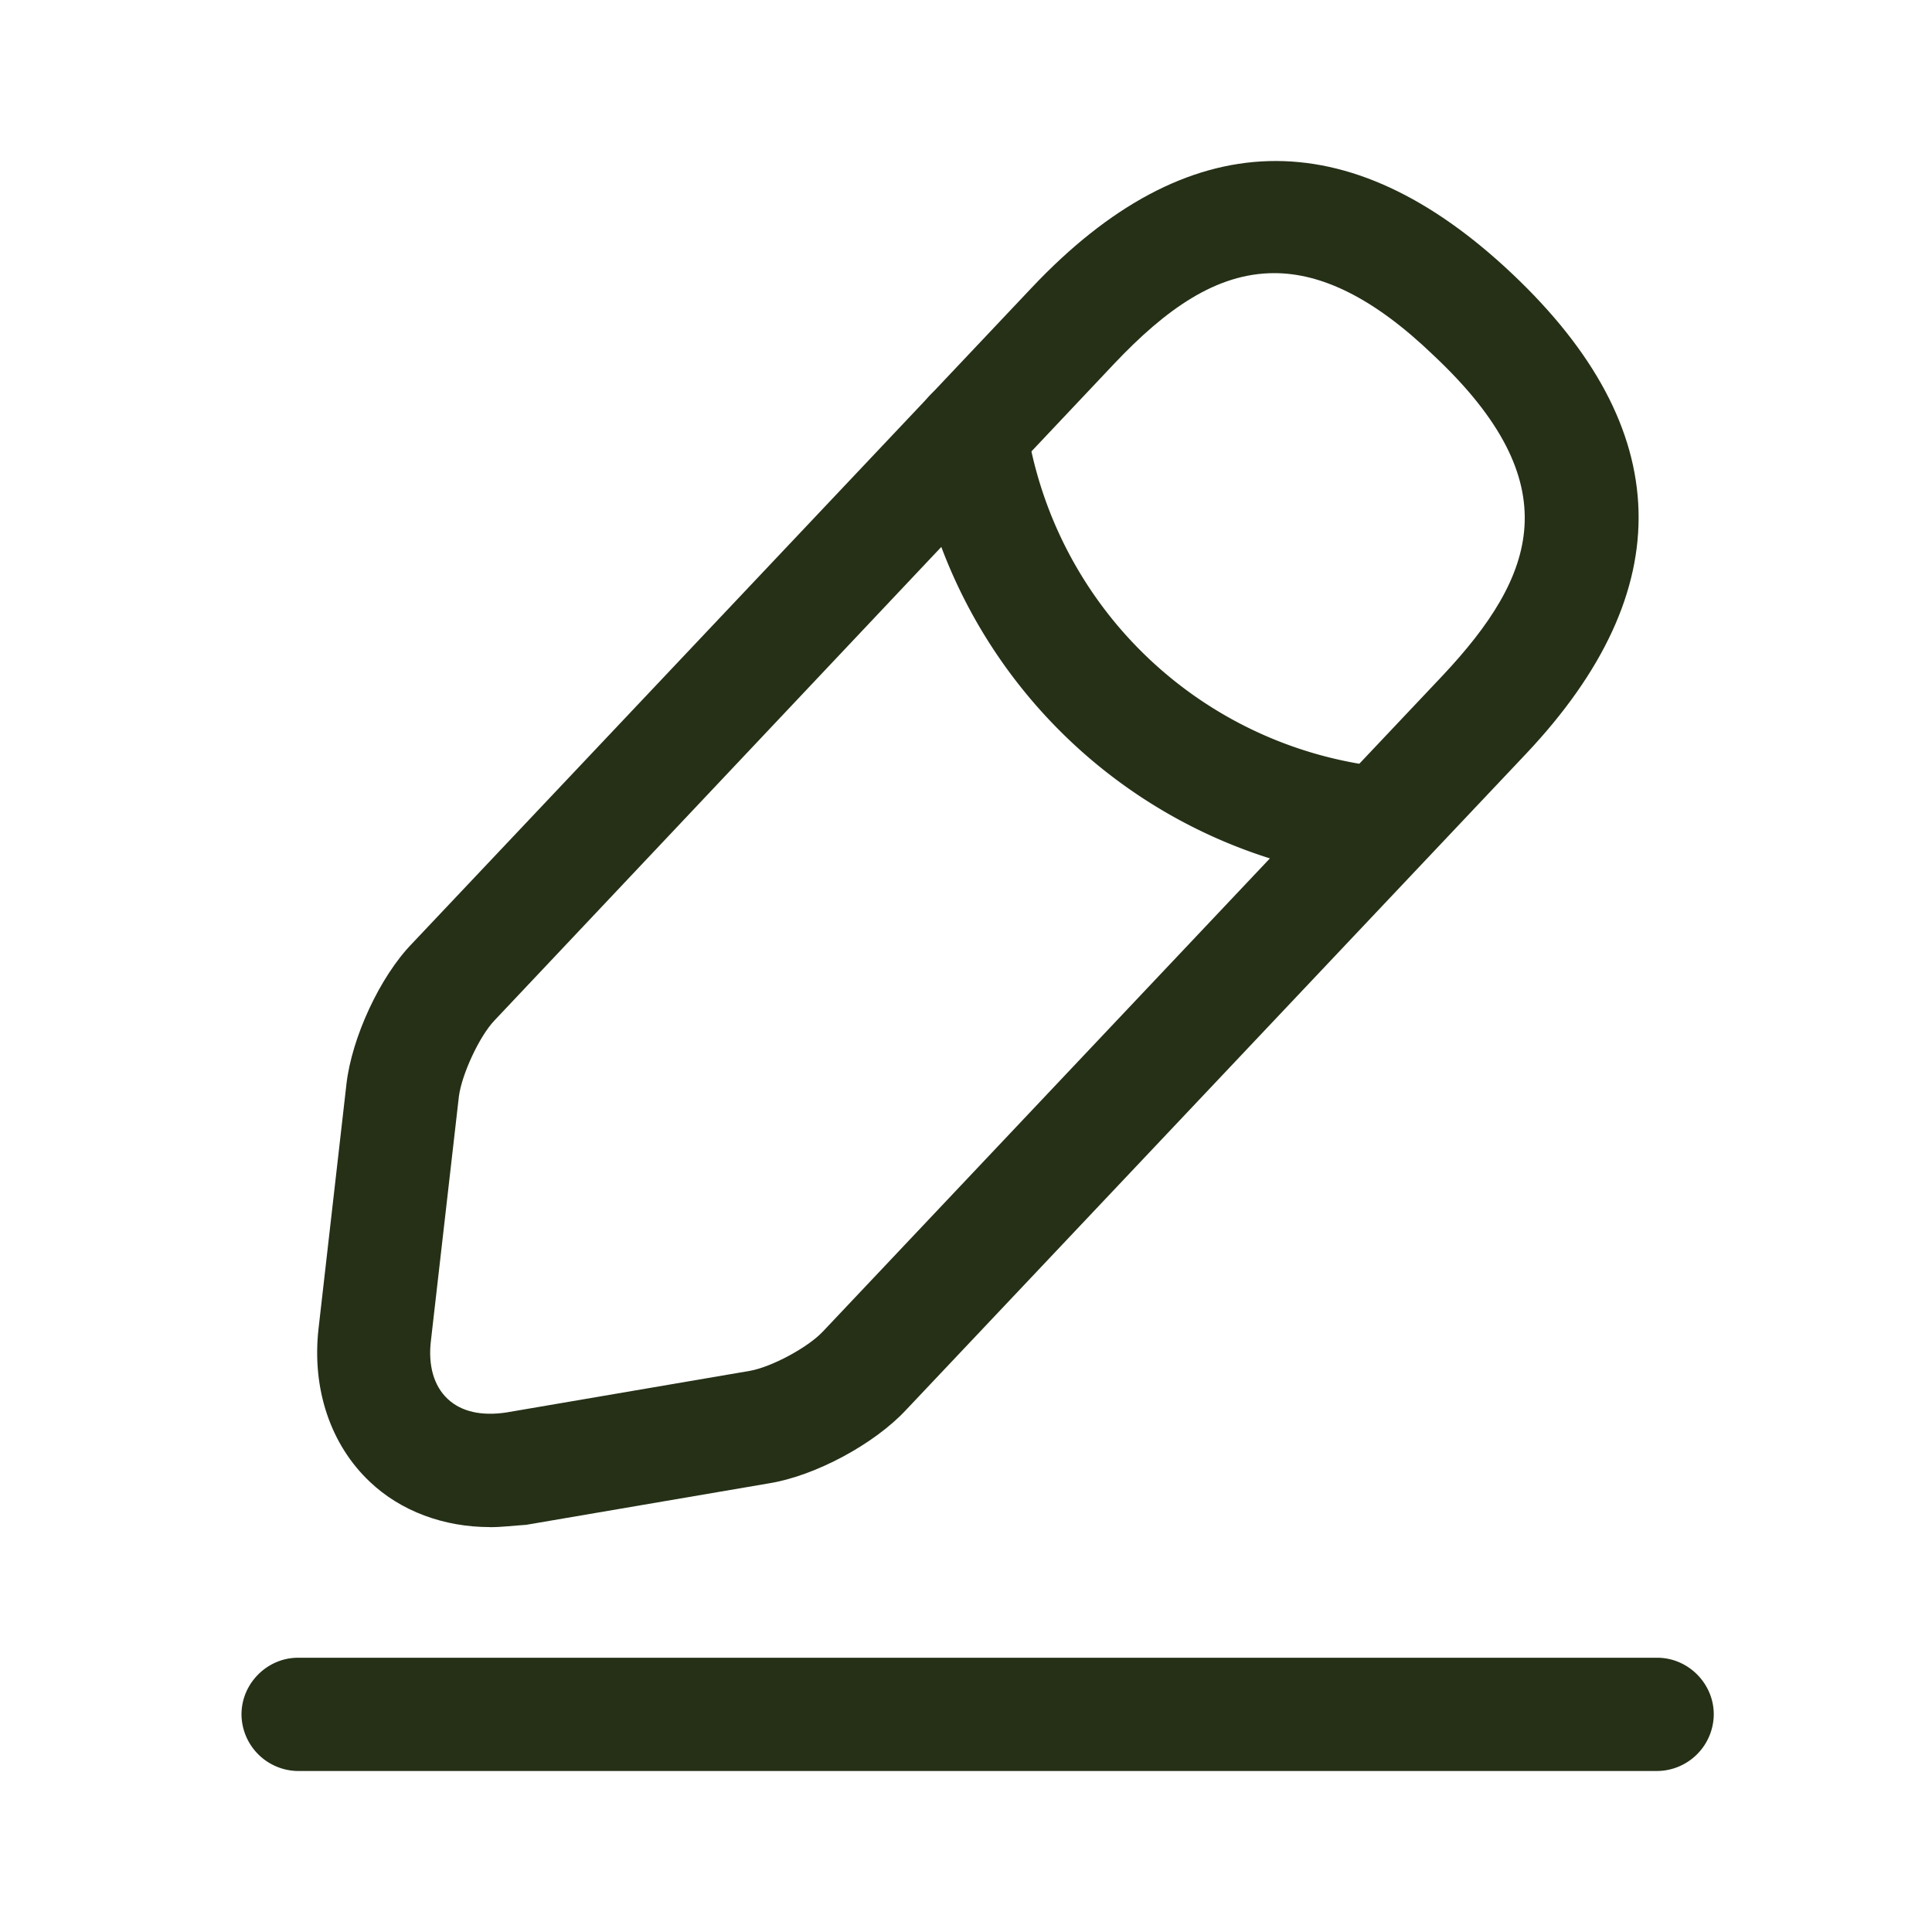 <svg xmlns="http://www.w3.org/2000/svg" width="24" height="24" fill="none" viewBox="0 0 24 24">
  <path fill="#253017" d="M6.086 18.97c-.572 0-1.107-.197-1.491-.562-.488-.46-.723-1.154-.638-1.904l.347-3.04c.066-.571.413-1.33.816-1.744l7.7-8.15c1.923-2.035 3.93-2.092 5.965-.169 2.036 1.923 2.092 3.93.17 5.965l-7.701 8.15c-.394.423-1.126.817-1.698.91l-3.02.516c-.16.01-.3.029-.45.029ZM15.83 3.393c-.722 0-1.35.45-1.989 1.125l-7.7 8.16c-.187.197-.403.666-.44.938l-.348 3.039c-.037.31.038.563.207.722.169.16.422.216.731.169l3.02-.516c.272-.047.723-.29.91-.488l7.7-8.15c1.163-1.238 1.586-2.383-.112-3.977-.75-.722-1.398-1.022-1.98-1.022Z"/>
  <path fill="#253017" d="M17.153 10.932h-.066a6.433 6.433 0 0 1-5.73-5.42.715.715 0 0 1 .59-.807.715.715 0 0 1 .807.59 5.039 5.039 0 0 0 4.484 4.24.704.704 0 0 1 .628.77.726.726 0 0 1-.713.627ZM20.586 22H3.703A.709.709 0 0 1 3 21.297c0-.385.319-.704.703-.704h16.883c.385 0 .703.319.703.704a.709.709 0 0 1-.703.703Z"/>
</svg>
